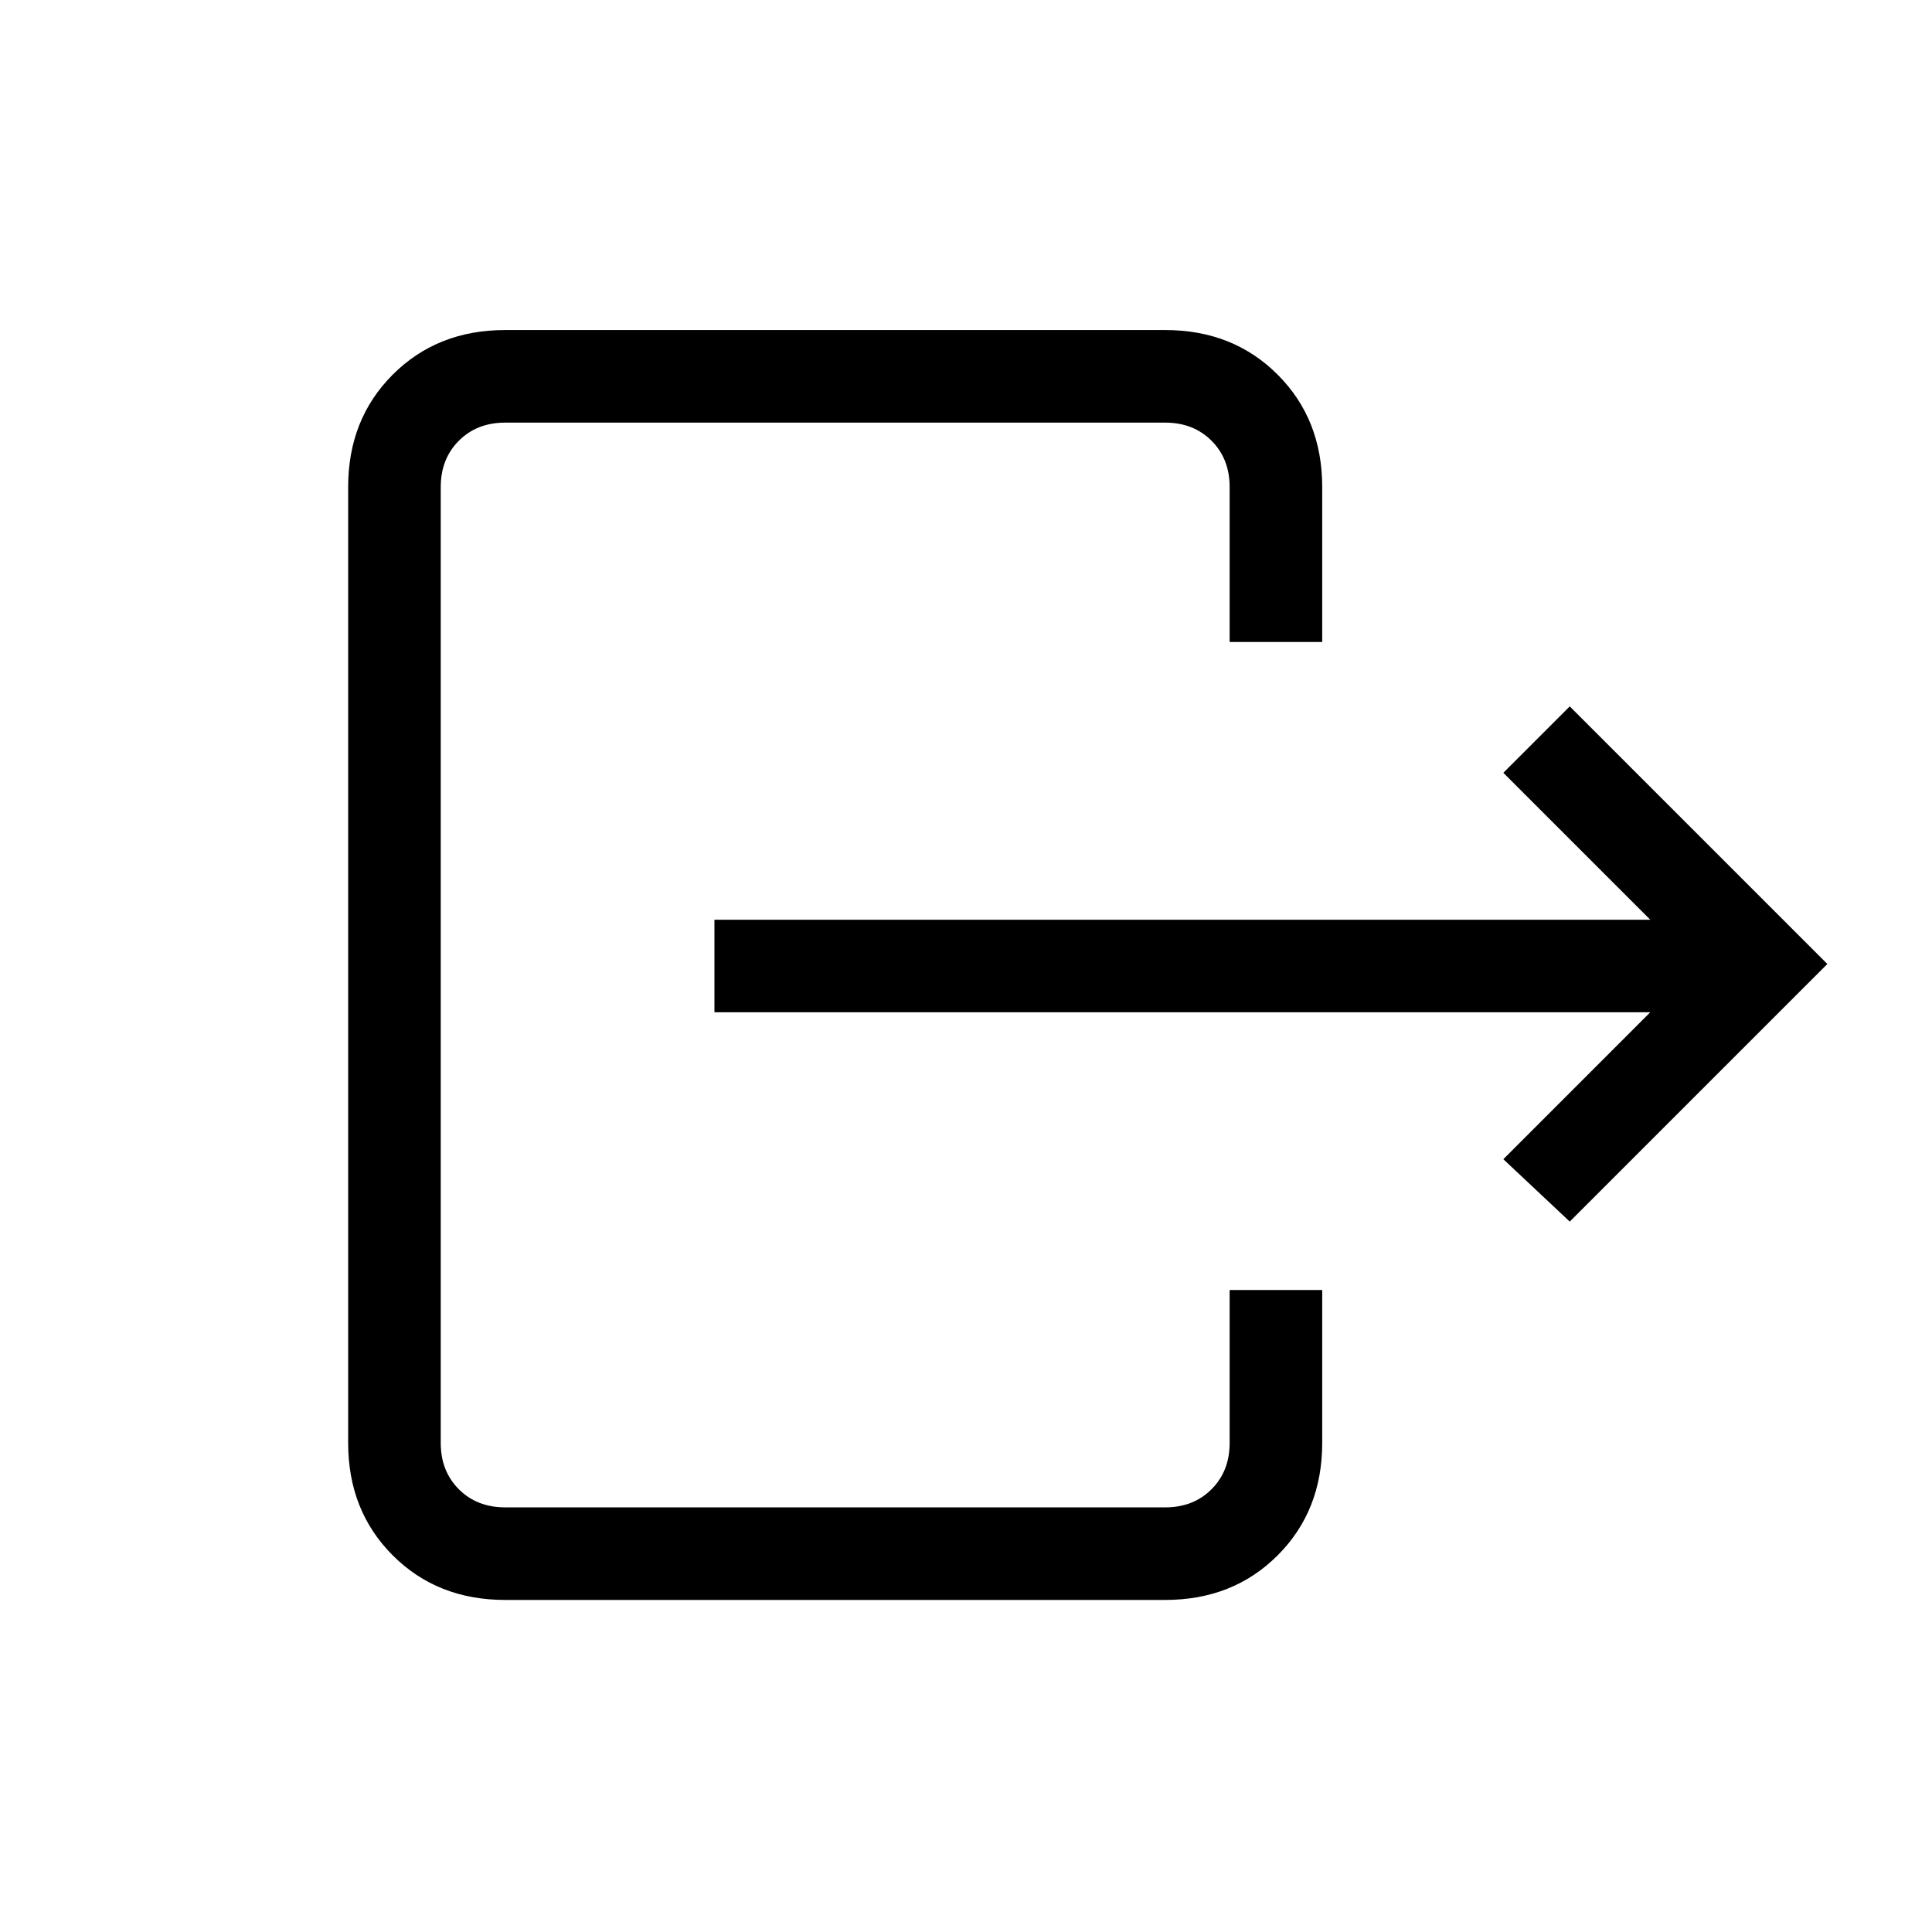 <svg xmlns="http://www.w3.org/2000/svg" height="20" viewBox="0 -960 960 960" width="20"><path d="M355-503h465l-73-73 33-33 128 128-128 128-33-31 73-73H355v-46Zm256-138v-77q0-14-9-23t-23-9H251q-14 0-23 9t-9 23v475q0 14 9 23t23 9h328q14 0 23-9t9-23v-76h46v76q0 33.7-22.15 55.85T579-165H251q-33.7 0-55.85-22.15T173-243v-475q0-33.7 22.15-55.85T251-796h328q33.7 0 55.85 22.15T657-718v77h-46Z"/></svg>